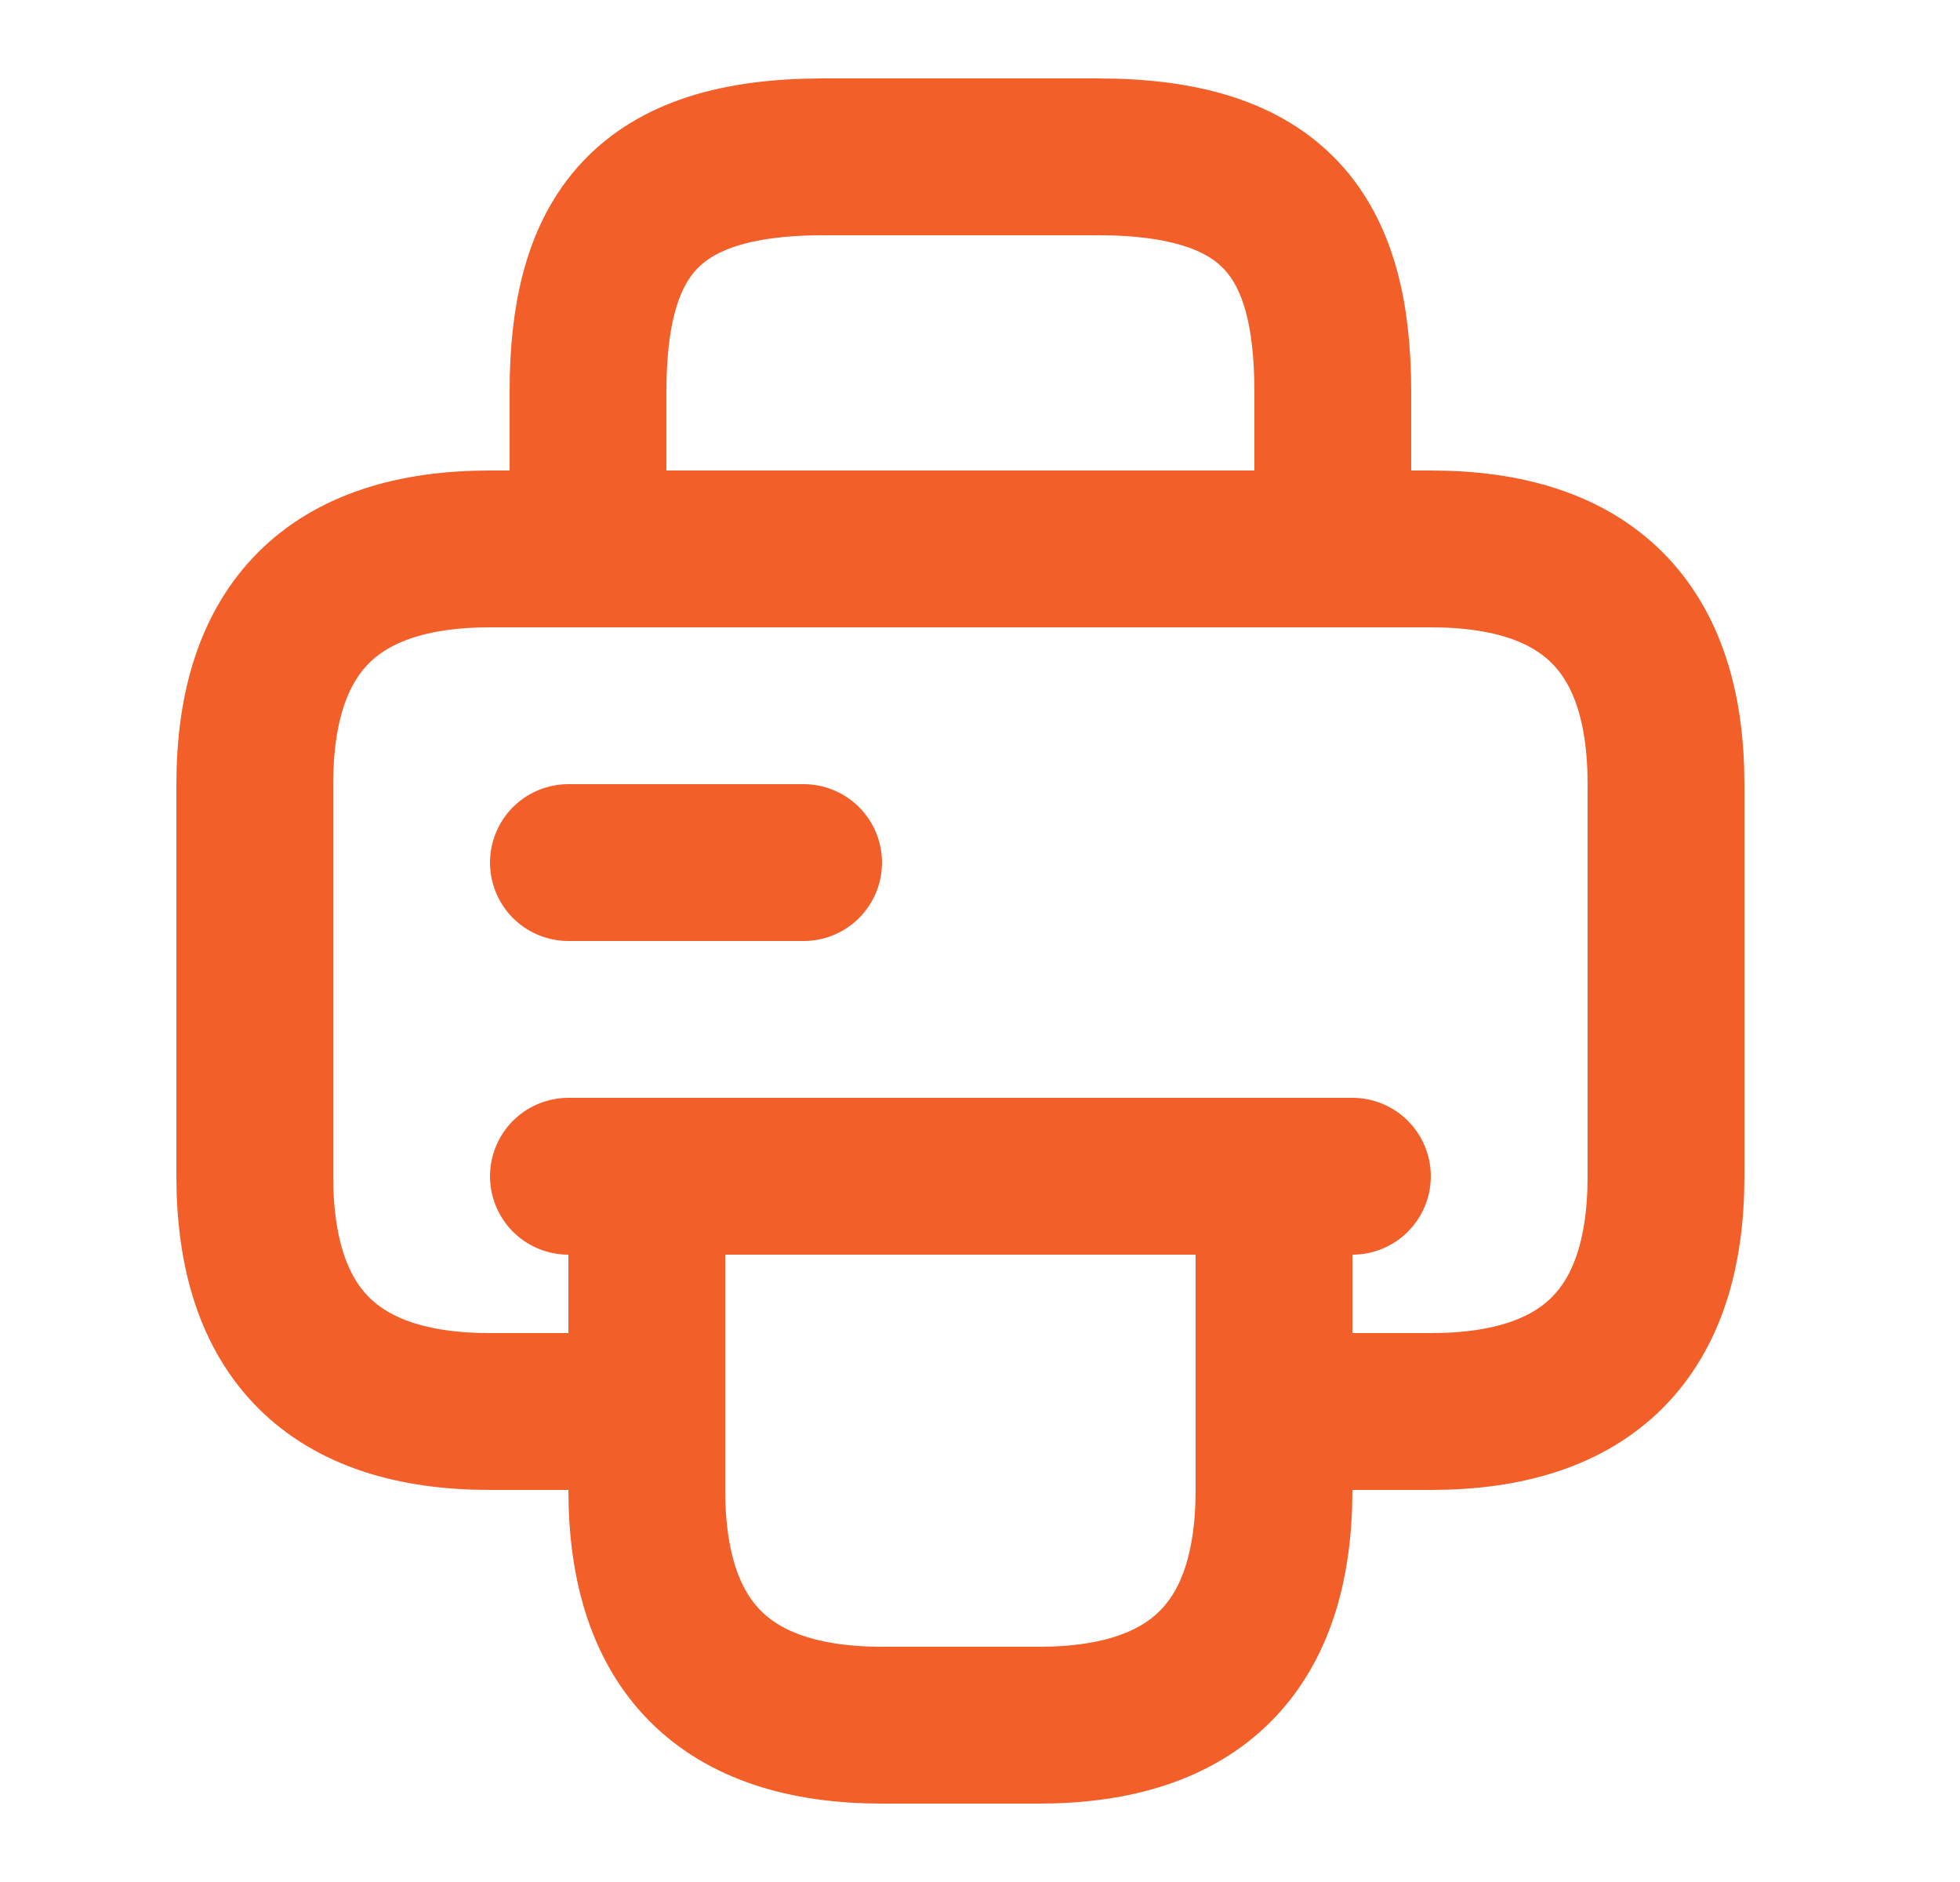<svg width="25" height="24" viewBox="0 0 25 24" fill="none" xmlns="http://www.w3.org/2000/svg">
<path d="M7.5 7H17V5C17 3 16.25 2 14 2H10.5C8.25 2 7.5 3 7.5 5V7Z" stroke="#F25F29" stroke-width="2" stroke-miterlimit="10" stroke-linecap="round" stroke-linejoin="round"/>
<path d="M16.25 15V19C16.25 21 15.25 22 13.25 22H11.25C9.25 22 8.25 21 8.25 19V15H16.25Z" stroke="#F25F29" stroke-width="2" stroke-miterlimit="10" stroke-linecap="round" stroke-linejoin="round"/>
<path d="M21.25 10V15C21.25 17 20.25 18 18.25 18H16.25V15H8.25V18H6.25C4.25 18 3.25 17 3.25 15V10C3.25 8 4.25 7 6.25 7H18.25C20.25 7 21.25 8 21.25 10Z" stroke="#F25F29" stroke-width="2" stroke-miterlimit="10" stroke-linecap="round" stroke-linejoin="round"/>
<path d="M17.25 15H16.04H7.25" stroke="#F25F29" stroke-width="2" stroke-miterlimit="10" stroke-linecap="round" stroke-linejoin="round"/>
<path d="M7.25 11H10.25" stroke="#F25F29" stroke-width="2" stroke-miterlimit="10" stroke-linecap="round" stroke-linejoin="round"/>
</svg>
